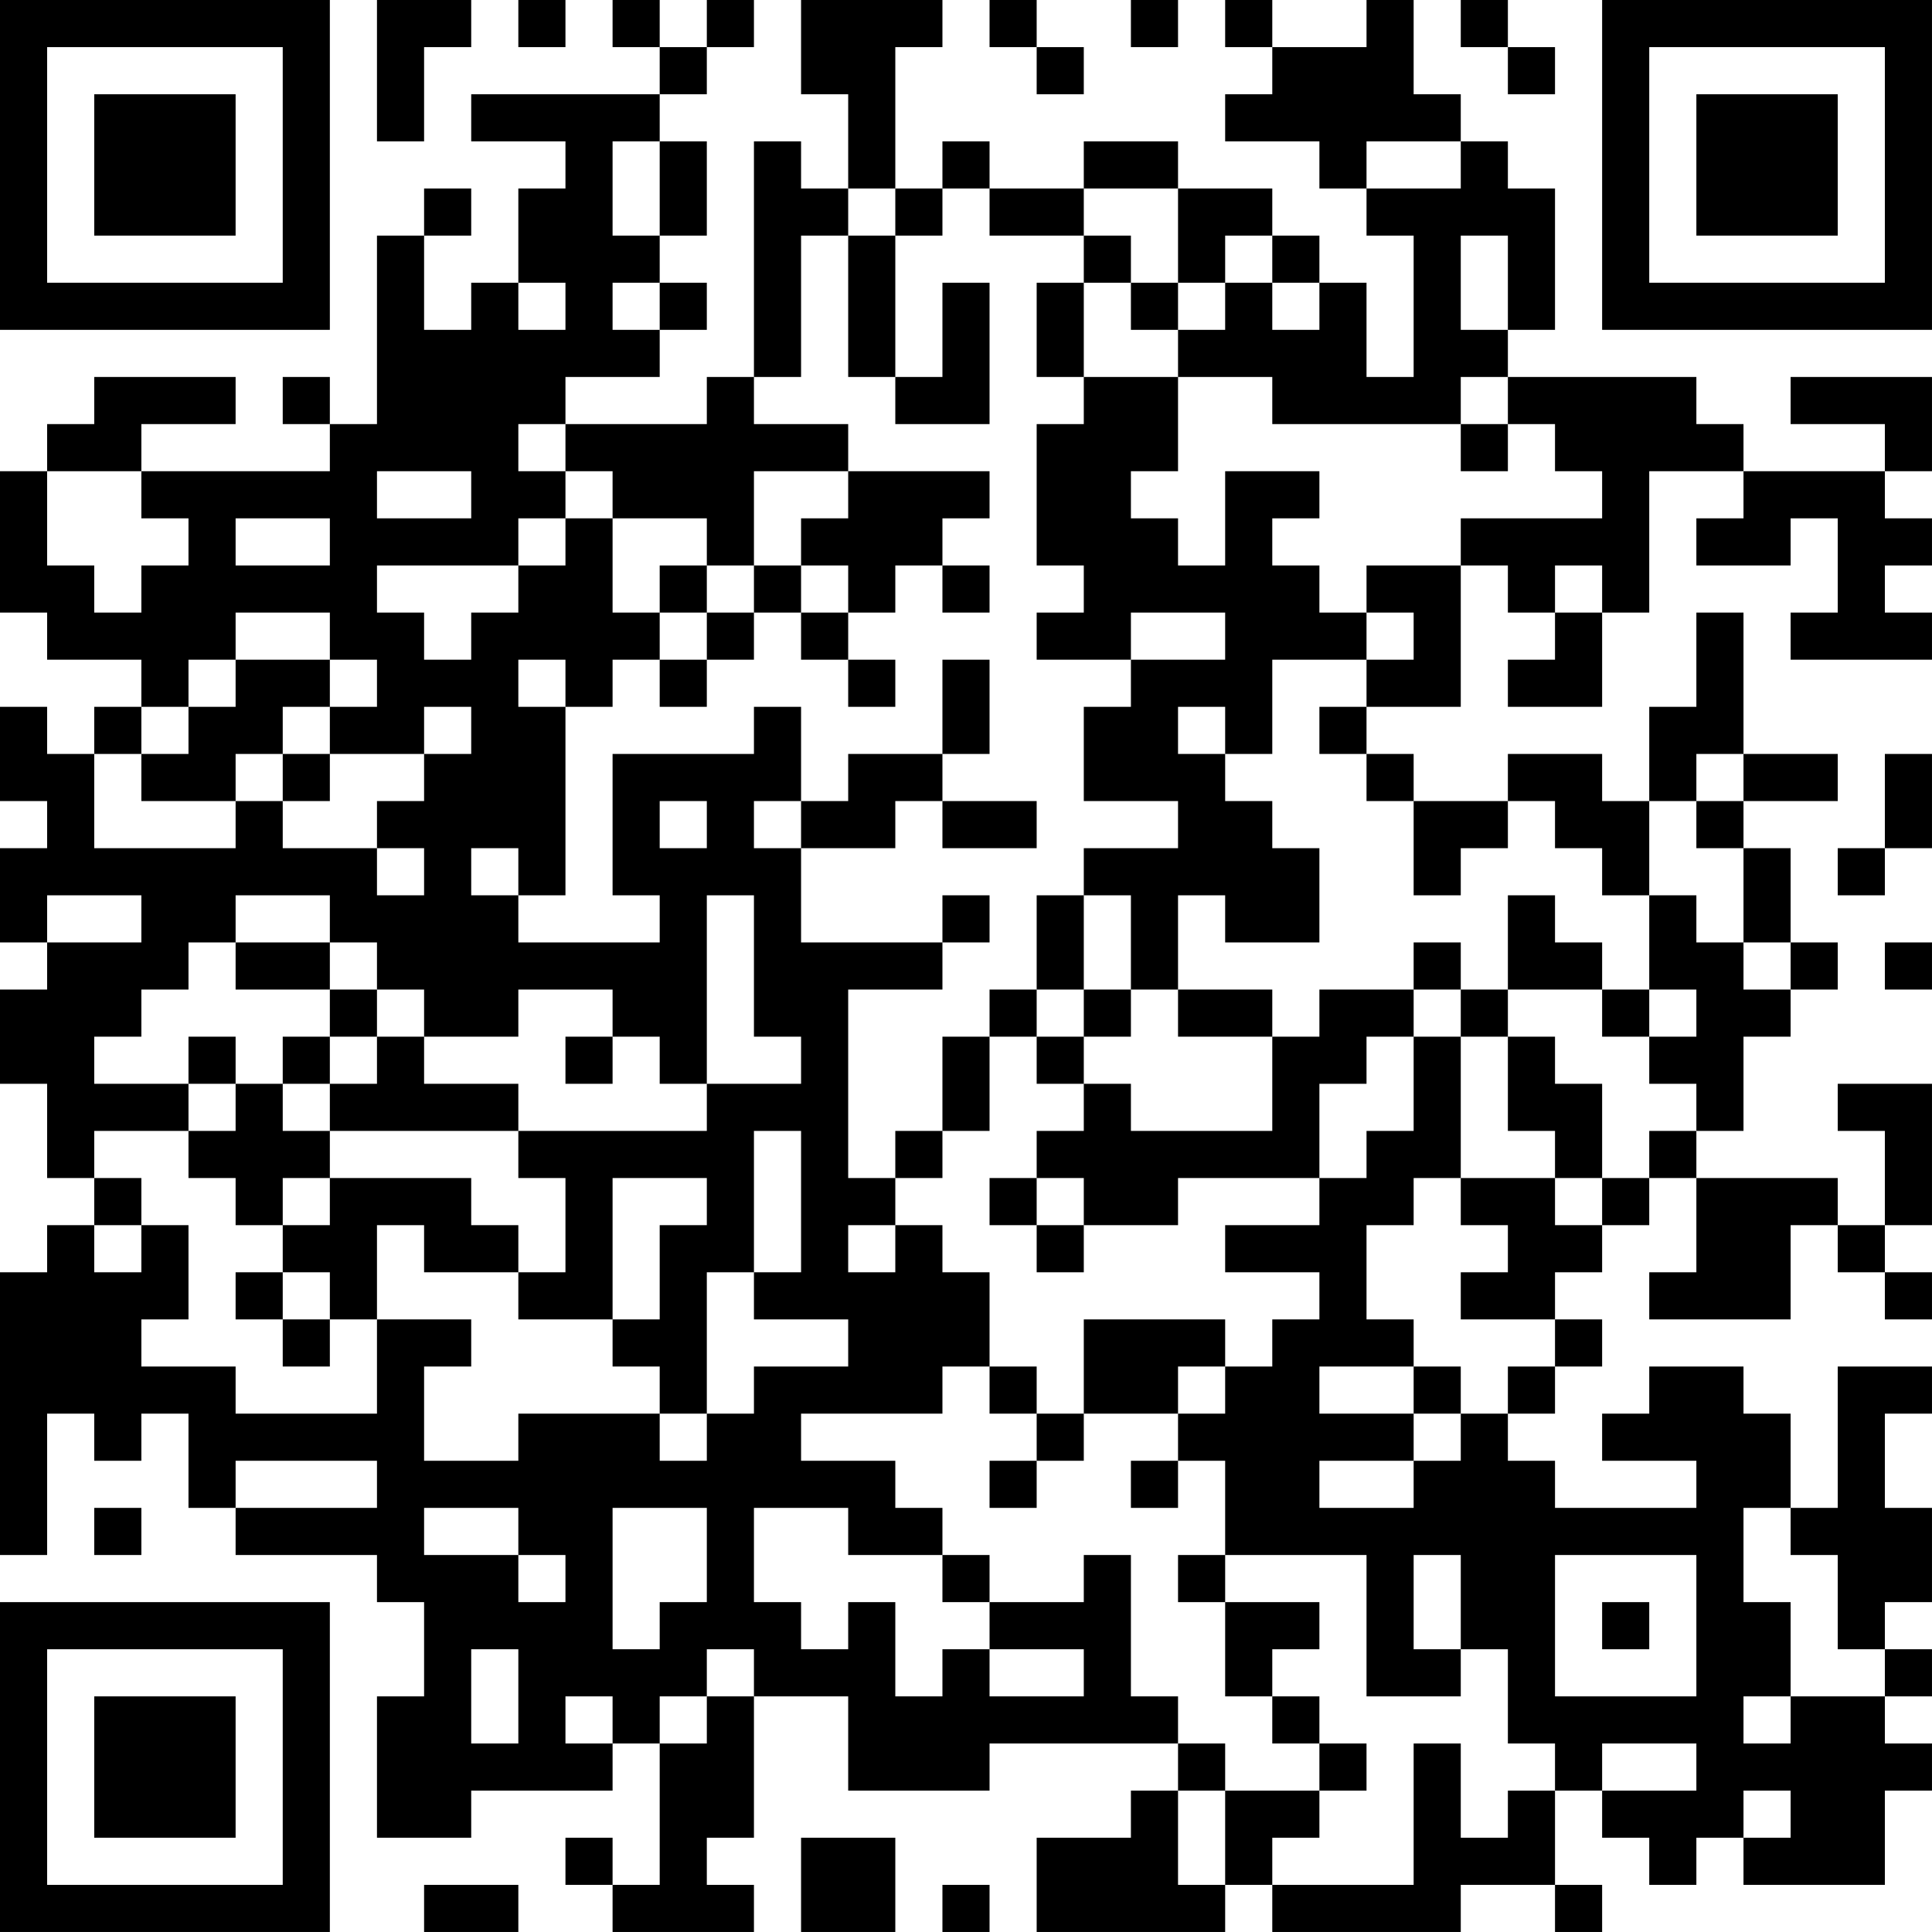 <?xml version="1.0" encoding="UTF-8"?>
<svg xmlns="http://www.w3.org/2000/svg" version="1.1" width="200" height="200" viewBox="0 0 200 200"><rect x="0" y="0" width="200" height="200" fill="#ffffff"/><g transform="scale(4.878)"><g transform="translate(0,0)"><path fill-rule="evenodd" d="M8 0L8 3L9 3L9 1L10 1L10 0ZM11 0L11 1L12 1L12 0ZM13 0L13 1L14 1L14 2L10 2L10 3L12 3L12 4L11 4L11 6L10 6L10 7L9 7L9 5L10 5L10 4L9 4L9 5L8 5L8 9L7 9L7 8L6 8L6 9L7 9L7 10L3 10L3 9L5 9L5 8L2 8L2 9L1 9L1 10L0 10L0 13L1 13L1 14L3 14L3 15L2 15L2 16L1 16L1 15L0 15L0 17L1 17L1 18L0 18L0 20L1 20L1 21L0 21L0 23L1 23L1 25L2 25L2 26L1 26L1 27L0 27L0 33L1 33L1 30L2 30L2 31L3 31L3 30L4 30L4 32L5 32L5 33L8 33L8 34L9 34L9 36L8 36L8 39L10 39L10 38L13 38L13 37L14 37L14 40L13 40L13 39L12 39L12 40L13 40L13 41L16 41L16 40L15 40L15 39L16 39L16 36L18 36L18 38L21 38L21 37L25 37L25 38L24 38L24 39L22 39L22 41L26 41L26 40L27 40L27 41L31 41L31 40L33 40L33 41L34 41L34 40L33 40L33 38L34 38L34 39L35 39L35 40L36 40L36 39L37 39L37 40L40 40L40 38L41 38L41 37L40 37L40 36L41 36L41 35L40 35L40 34L41 34L41 32L40 32L40 30L41 30L41 29L39 29L39 32L38 32L38 30L37 30L37 29L35 29L35 30L34 30L34 31L36 31L36 32L33 32L33 31L32 31L32 30L33 30L33 29L34 29L34 28L33 28L33 27L34 27L34 26L35 26L35 25L36 25L36 27L35 27L35 28L38 28L38 26L39 26L39 27L40 27L40 28L41 28L41 27L40 27L40 26L41 26L41 23L39 23L39 24L40 24L40 26L39 26L39 25L36 25L36 24L37 24L37 22L38 22L38 21L39 21L39 20L38 20L38 18L37 18L37 17L39 17L39 16L37 16L37 13L36 13L36 15L35 15L35 17L34 17L34 16L32 16L32 17L30 17L30 16L29 16L29 15L31 15L31 12L32 12L32 13L33 13L33 14L32 14L32 15L34 15L34 13L35 13L35 10L37 10L37 11L36 11L36 12L38 12L38 11L39 11L39 13L38 13L38 14L41 14L41 13L40 13L40 12L41 12L41 11L40 11L40 10L41 10L41 8L38 8L38 9L40 9L40 10L37 10L37 9L36 9L36 8L32 8L32 7L33 7L33 4L32 4L32 3L31 3L31 2L30 2L30 0L29 0L29 1L27 1L27 0L26 0L26 1L27 1L27 2L26 2L26 3L28 3L28 4L29 4L29 5L30 5L30 8L29 8L29 6L28 6L28 5L27 5L27 4L25 4L25 3L23 3L23 4L21 4L21 3L20 3L20 4L19 4L19 1L20 1L20 0L17 0L17 2L18 2L18 4L17 4L17 3L16 3L16 8L15 8L15 9L12 9L12 8L14 8L14 7L15 7L15 6L14 6L14 5L15 5L15 3L14 3L14 2L15 2L15 1L16 1L16 0L15 0L15 1L14 1L14 0ZM21 0L21 1L22 1L22 2L23 2L23 1L22 1L22 0ZM24 0L24 1L25 1L25 0ZM31 0L31 1L32 1L32 2L33 2L33 1L32 1L32 0ZM13 3L13 5L14 5L14 3ZM29 3L29 4L31 4L31 3ZM18 4L18 5L17 5L17 8L16 8L16 9L18 9L18 10L16 10L16 12L15 12L15 11L13 11L13 10L12 10L12 9L11 9L11 10L12 10L12 11L11 11L11 12L8 12L8 13L9 13L9 14L10 14L10 13L11 13L11 12L12 12L12 11L13 11L13 13L14 13L14 14L13 14L13 15L12 15L12 14L11 14L11 15L12 15L12 19L11 19L11 18L10 18L10 19L11 19L11 20L14 20L14 19L13 19L13 16L16 16L16 15L17 15L17 17L16 17L16 18L17 18L17 20L20 20L20 21L18 21L18 25L19 25L19 26L18 26L18 27L19 27L19 26L20 26L20 27L21 27L21 29L20 29L20 30L17 30L17 31L19 31L19 32L20 32L20 33L18 33L18 32L16 32L16 34L17 34L17 35L18 35L18 34L19 34L19 36L20 36L20 35L21 35L21 36L23 36L23 35L21 35L21 34L23 34L23 33L24 33L24 36L25 36L25 37L26 37L26 38L25 38L25 40L26 40L26 38L28 38L28 39L27 39L27 40L30 40L30 37L31 37L31 39L32 39L32 38L33 38L33 37L32 37L32 35L31 35L31 33L30 33L30 35L31 35L31 36L29 36L29 33L26 33L26 31L25 31L25 30L26 30L26 29L27 29L27 28L28 28L28 27L26 27L26 26L28 26L28 25L29 25L29 24L30 24L30 22L31 22L31 25L30 25L30 26L29 26L29 28L30 28L30 29L28 29L28 30L30 30L30 31L28 31L28 32L30 32L30 31L31 31L31 30L32 30L32 29L33 29L33 28L31 28L31 27L32 27L32 26L31 26L31 25L33 25L33 26L34 26L34 25L35 25L35 24L36 24L36 23L35 23L35 22L36 22L36 21L35 21L35 19L36 19L36 20L37 20L37 21L38 21L38 20L37 20L37 18L36 18L36 17L37 17L37 16L36 16L36 17L35 17L35 19L34 19L34 18L33 18L33 17L32 17L32 18L31 18L31 19L30 19L30 17L29 17L29 16L28 16L28 15L29 15L29 14L30 14L30 13L29 13L29 12L31 12L31 11L34 11L34 10L33 10L33 9L32 9L32 8L31 8L31 9L27 9L27 8L25 8L25 7L26 7L26 6L27 6L27 7L28 7L28 6L27 6L27 5L26 5L26 6L25 6L25 4L23 4L23 5L21 5L21 4L20 4L20 5L19 5L19 4ZM18 5L18 8L19 8L19 9L21 9L21 6L20 6L20 8L19 8L19 5ZM23 5L23 6L22 6L22 8L23 8L23 9L22 9L22 12L23 12L23 13L22 13L22 14L24 14L24 15L23 15L23 17L25 17L25 18L23 18L23 19L22 19L22 21L21 21L21 22L20 22L20 24L19 24L19 25L20 25L20 24L21 24L21 22L22 22L22 23L23 23L23 24L22 24L22 25L21 25L21 26L22 26L22 27L23 27L23 26L25 26L25 25L28 25L28 23L29 23L29 22L30 22L30 21L31 21L31 22L32 22L32 24L33 24L33 25L34 25L34 23L33 23L33 22L32 22L32 21L34 21L34 22L35 22L35 21L34 21L34 20L33 20L33 19L32 19L32 21L31 21L31 20L30 20L30 21L28 21L28 22L27 22L27 21L25 21L25 19L26 19L26 20L28 20L28 18L27 18L27 17L26 17L26 16L27 16L27 14L29 14L29 13L28 13L28 12L27 12L27 11L28 11L28 10L26 10L26 12L25 12L25 11L24 11L24 10L25 10L25 8L23 8L23 6L24 6L24 7L25 7L25 6L24 6L24 5ZM31 5L31 7L32 7L32 5ZM11 6L11 7L12 7L12 6ZM13 6L13 7L14 7L14 6ZM31 9L31 10L32 10L32 9ZM1 10L1 12L2 12L2 13L3 13L3 12L4 12L4 11L3 11L3 10ZM8 10L8 11L10 11L10 10ZM18 10L18 11L17 11L17 12L16 12L16 13L15 13L15 12L14 12L14 13L15 13L15 14L14 14L14 15L15 15L15 14L16 14L16 13L17 13L17 14L18 14L18 15L19 15L19 14L18 14L18 13L19 13L19 12L20 12L20 13L21 13L21 12L20 12L20 11L21 11L21 10ZM5 11L5 12L7 12L7 11ZM17 12L17 13L18 13L18 12ZM33 12L33 13L34 13L34 12ZM5 13L5 14L4 14L4 15L3 15L3 16L2 16L2 18L5 18L5 17L6 17L6 18L8 18L8 19L9 19L9 18L8 18L8 17L9 17L9 16L10 16L10 15L9 15L9 16L7 16L7 15L8 15L8 14L7 14L7 13ZM24 13L24 14L26 14L26 13ZM5 14L5 15L4 15L4 16L3 16L3 17L5 17L5 16L6 16L6 17L7 17L7 16L6 16L6 15L7 15L7 14ZM20 14L20 16L18 16L18 17L17 17L17 18L19 18L19 17L20 17L20 18L22 18L22 17L20 17L20 16L21 16L21 14ZM25 15L25 16L26 16L26 15ZM40 16L40 18L39 18L39 19L40 19L40 18L41 18L41 16ZM14 17L14 18L15 18L15 17ZM1 19L1 20L3 20L3 19ZM5 19L5 20L4 20L4 21L3 21L3 22L2 22L2 23L4 23L4 24L2 24L2 25L3 25L3 26L2 26L2 27L3 27L3 26L4 26L4 28L3 28L3 29L5 29L5 30L8 30L8 28L10 28L10 29L9 29L9 31L11 31L11 30L14 30L14 31L15 31L15 30L16 30L16 29L18 29L18 28L16 28L16 27L17 27L17 24L16 24L16 27L15 27L15 30L14 30L14 29L13 29L13 28L14 28L14 26L15 26L15 25L13 25L13 28L11 28L11 27L12 27L12 25L11 25L11 24L15 24L15 23L17 23L17 22L16 22L16 19L15 19L15 23L14 23L14 22L13 22L13 21L11 21L11 22L9 22L9 21L8 21L8 20L7 20L7 19ZM20 19L20 20L21 20L21 19ZM23 19L23 21L22 21L22 22L23 22L23 23L24 23L24 24L27 24L27 22L25 22L25 21L24 21L24 19ZM5 20L5 21L7 21L7 22L6 22L6 23L5 23L5 22L4 22L4 23L5 23L5 24L4 24L4 25L5 25L5 26L6 26L6 27L5 27L5 28L6 28L6 29L7 29L7 28L8 28L8 26L9 26L9 27L11 27L11 26L10 26L10 25L7 25L7 24L11 24L11 23L9 23L9 22L8 22L8 21L7 21L7 20ZM40 20L40 21L41 21L41 20ZM23 21L23 22L24 22L24 21ZM7 22L7 23L6 23L6 24L7 24L7 23L8 23L8 22ZM12 22L12 23L13 23L13 22ZM6 25L6 26L7 26L7 25ZM22 25L22 26L23 26L23 25ZM6 27L6 28L7 28L7 27ZM23 28L23 30L22 30L22 29L21 29L21 30L22 30L22 31L21 31L21 32L22 32L22 31L23 31L23 30L25 30L25 29L26 29L26 28ZM30 29L30 30L31 30L31 29ZM5 31L5 32L8 32L8 31ZM24 31L24 32L25 32L25 31ZM2 32L2 33L3 33L3 32ZM9 32L9 33L11 33L11 34L12 34L12 33L11 33L11 32ZM13 32L13 35L14 35L14 34L15 34L15 32ZM37 32L37 34L38 34L38 36L37 36L37 37L38 37L38 36L40 36L40 35L39 35L39 33L38 33L38 32ZM20 33L20 34L21 34L21 33ZM25 33L25 34L26 34L26 36L27 36L27 37L28 37L28 38L29 38L29 37L28 37L28 36L27 36L27 35L28 35L28 34L26 34L26 33ZM33 33L33 36L36 36L36 33ZM34 34L34 35L35 35L35 34ZM10 35L10 37L11 37L11 35ZM15 35L15 36L14 36L14 37L15 37L15 36L16 36L16 35ZM12 36L12 37L13 37L13 36ZM34 37L34 38L36 38L36 37ZM37 38L37 39L38 39L38 38ZM17 39L17 41L19 41L19 39ZM9 40L9 41L11 41L11 40ZM20 40L20 41L21 41L21 40ZM0 0L0 7L7 7L7 0ZM1 1L1 6L6 6L6 1ZM2 2L2 5L5 5L5 2ZM34 0L34 7L41 7L41 0ZM35 1L35 6L40 6L40 1ZM36 2L36 5L39 5L39 2ZM0 34L0 41L7 41L7 34ZM1 35L1 40L6 40L6 35ZM2 36L2 39L5 39L5 36Z" fill="#000000"/></g></g></svg>
